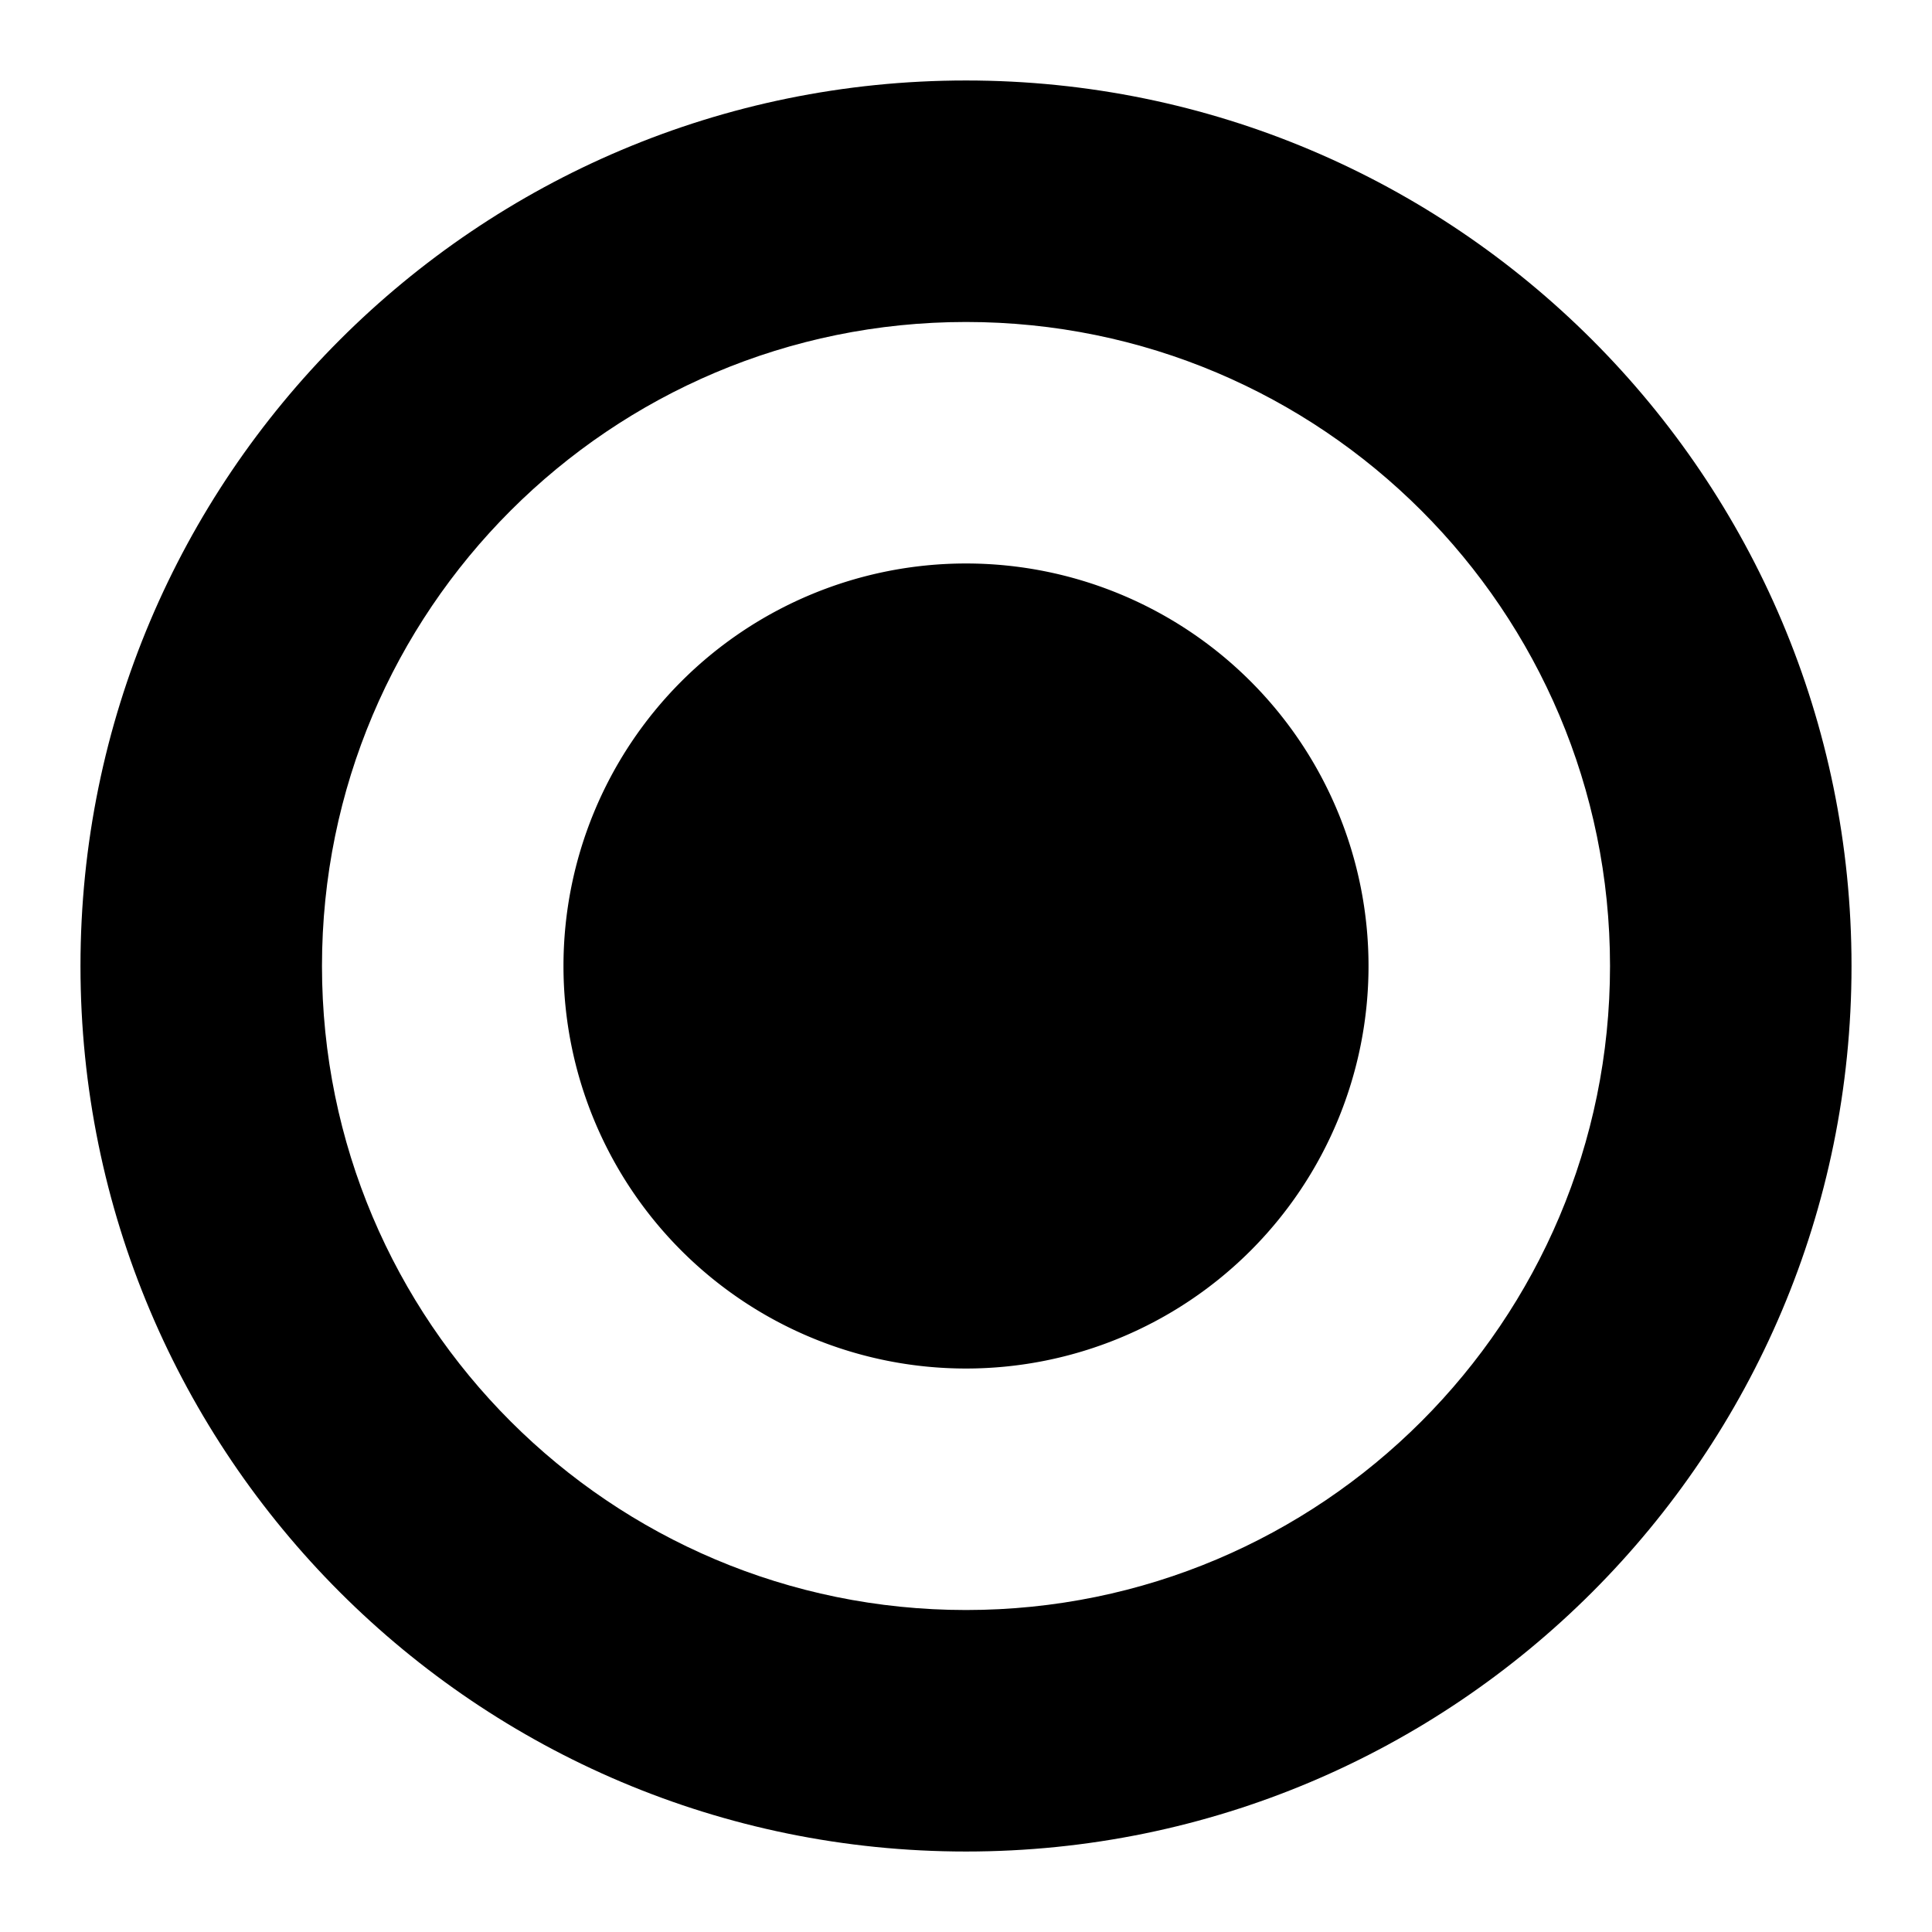 <svg xmlns="http://www.w3.org/2000/svg" viewBox="0 0 32 32"><path d="M16 22.667a6.667 6.667 0 1 0 0-13.334 6.667 6.667 0 0 0 0 13.334z"/><path d="M30.667 16c0-8.1-6.566-14.667-14.667-14.667S1.333 7.899 1.333 16c0 8.1 6.566 14.667 14.667 14.667S30.667 24.101 30.667 16zm-4 0c0 5.891-4.776 10.667-10.667 10.667S5.333 21.891 5.333 16 10.109 5.333 16 5.333 26.667 10.109 26.667 16z"/></svg>